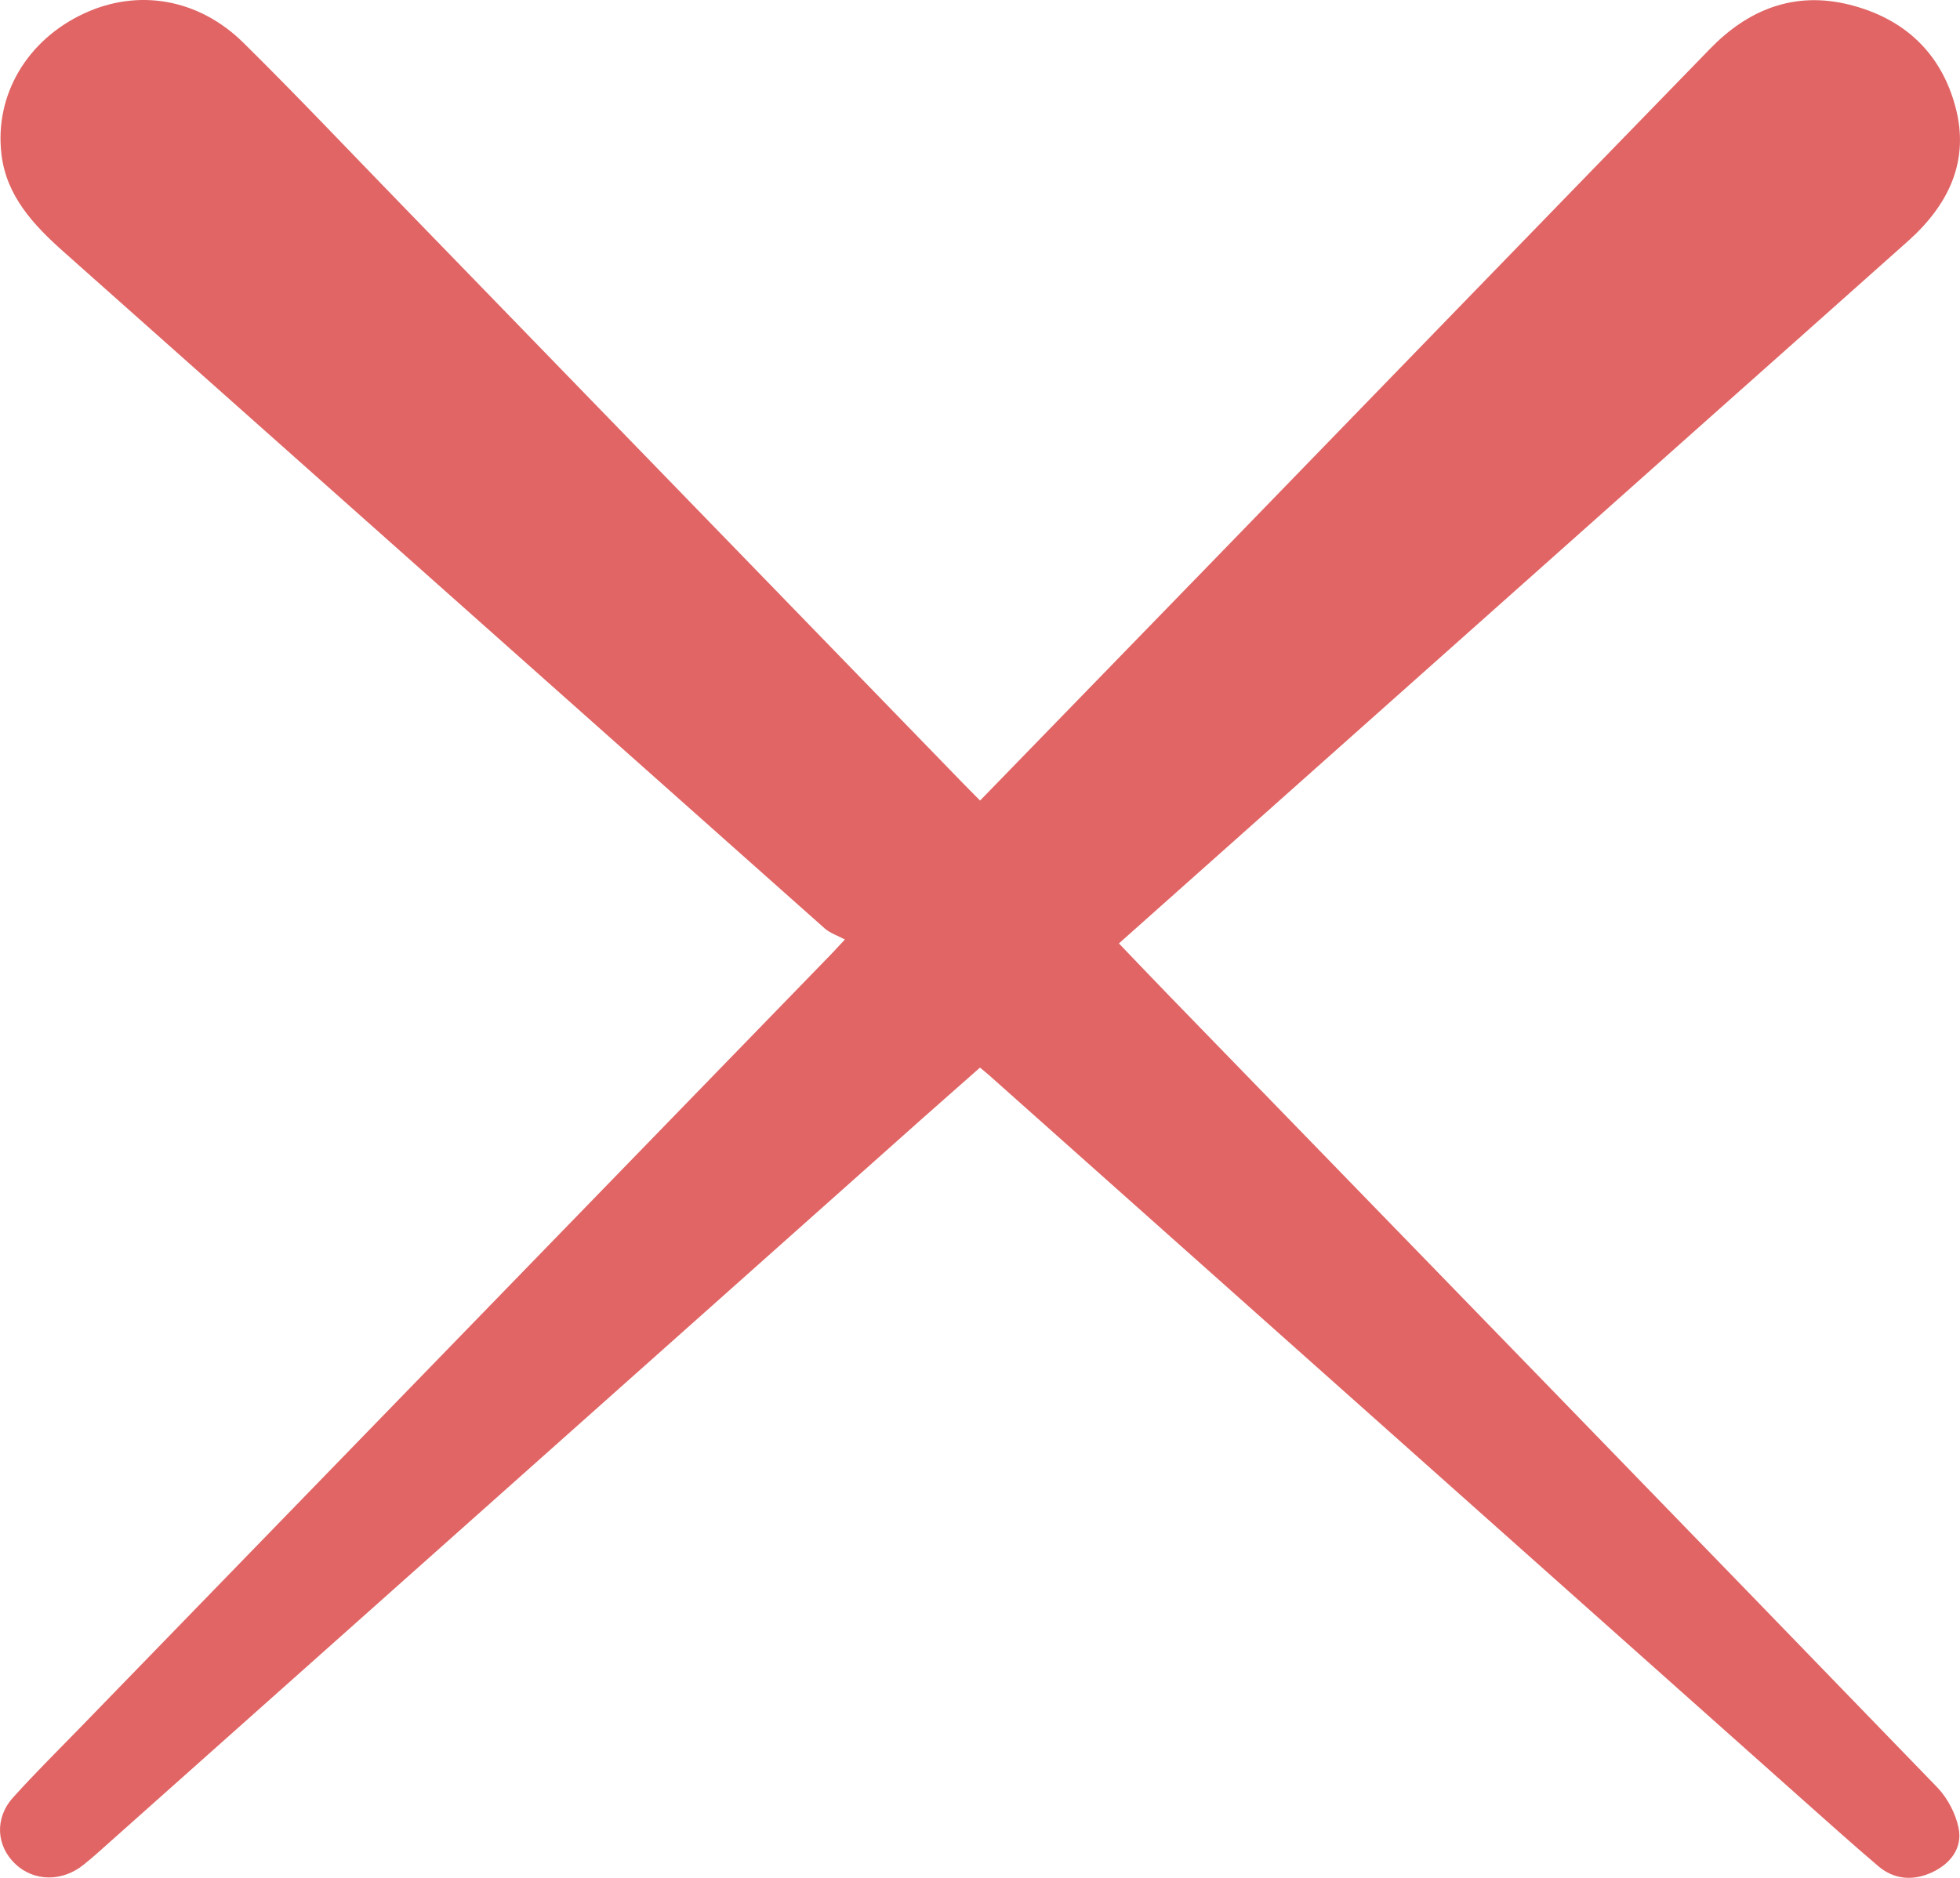 <svg width="24" height="23" viewBox="0 0 24 23" fill="none" xmlns="http://www.w3.org/2000/svg">
<g clip-path="url(#clip0_8_730)">
<path d="M23.721 21.891C20.595 18.659 17.461 15.434 14.329 12.209C14.122 11.996 13.918 11.781 13.701 11.555C13.777 11.487 13.836 11.435 13.894 11.383C16.18 9.348 18.464 7.313 20.75 5.279C21.62 4.504 22.492 3.731 23.361 2.955C23.863 2.508 24.121 1.968 23.944 1.308C23.77 0.656 23.324 0.226 22.644 0.057C21.967 -0.112 21.402 0.121 20.941 0.596C18.925 2.669 16.912 4.747 14.899 6.822C13.941 7.808 12.983 8.794 12.001 9.805C11.912 9.715 11.84 9.644 11.77 9.571C9.497 7.229 7.224 4.886 4.952 2.544C4.297 1.87 3.651 1.186 2.982 0.525C2.429 -0.021 1.687 -0.142 1.027 0.166C0.331 0.49 -0.069 1.164 0.018 1.891C0.079 2.402 0.41 2.756 0.785 3.089C3.89 5.848 6.992 8.611 10.097 11.37C10.165 11.43 10.262 11.462 10.346 11.507C10.246 11.612 10.221 11.642 10.194 11.67C7.117 14.839 4.04 18.009 0.964 21.178C0.693 21.456 0.418 21.729 0.16 22.016C-0.069 22.269 -0.046 22.612 0.191 22.833C0.419 23.046 0.763 23.05 1.025 22.838C1.136 22.749 1.242 22.653 1.348 22.558C4.669 19.6 7.989 16.642 11.31 13.685C11.539 13.481 11.77 13.28 12 13.076C12.049 13.117 12.08 13.141 12.109 13.167C15.406 16.104 18.703 19.04 22 21.977C22.332 22.271 22.661 22.569 23 22.857C23.194 23.022 23.427 23.039 23.656 22.933C23.887 22.826 24.032 22.632 23.983 22.39C23.947 22.213 23.848 22.023 23.721 21.891Z" fill="#E16565"/>
</g>
<defs>
<clipPath id="clip0_8_730">
<rect width="24" height="23" fill="white"/>
</clipPath>
</defs>
</svg>
